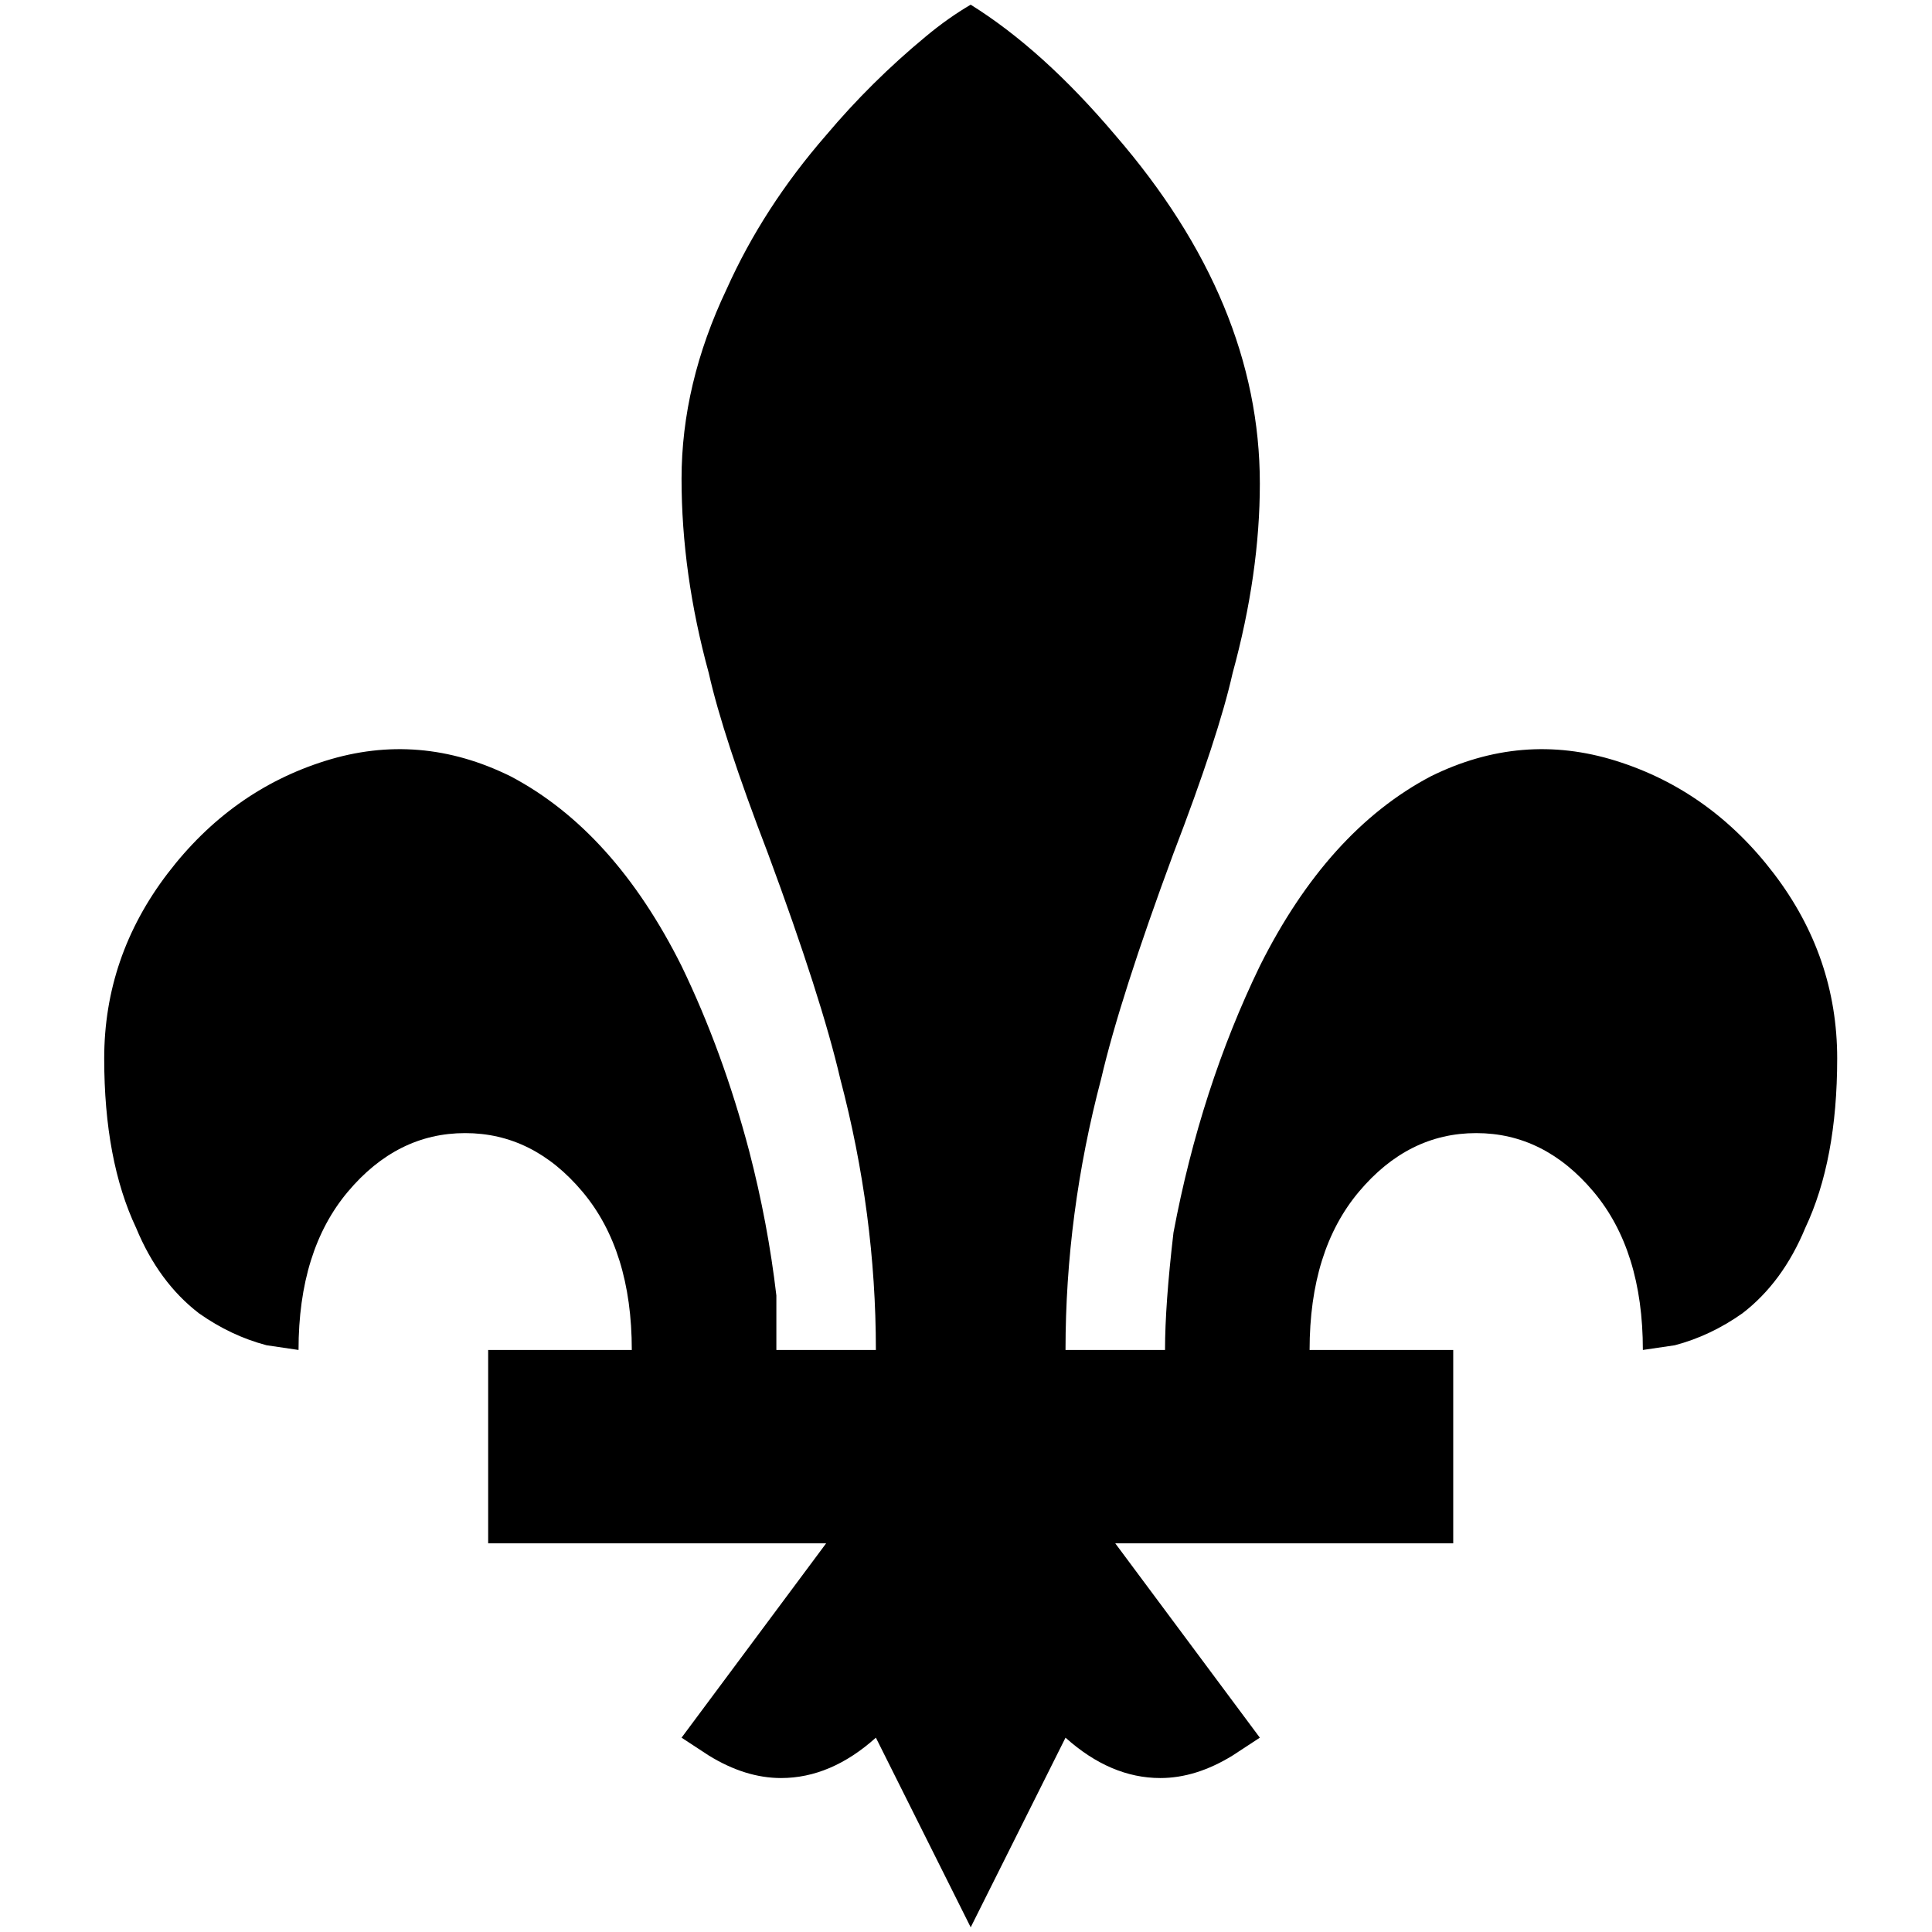 <?xml version="1.0" standalone="no"?>
<!DOCTYPE svg PUBLIC "-//W3C//DTD SVG 1.1//EN" "http://www.w3.org/Graphics/SVG/1.1/DTD/svg11.dtd" >
<svg xmlns="http://www.w3.org/2000/svg" xmlns:xlink="http://www.w3.org/1999/xlink" version="1.1" width="2048" height="2048" viewBox="-10 0 2058 2048">
   <path fill="currentColor"
d="M1024 0q-24 14 -48 34q-58 48 -106 105q-67 77 -106 164q-48 101 -48 202t29 207q15 67 63 192q57 154 77 240q38 144 38 289h-106v-58q-9 -77 -29 -154q-28 -106 -72 -197q-72 -144 -182 -202q-97 -48 -197.5 -16.5t-168 120t-67.5 197t34 180.5q24 58 67 91
q34 24 72 34l34 5q0 -106 52.5 -168.5t125 -62.5t125 62.5t52.5 168.5h-153v206h360l-154 207l29 19q39 24 77 24q53 0 101 -43l101 202l101 -202q48 43 101 43q38 0 77 -24l29 -19l-154 -207h360v-206h-153q0 -106 52.5 -168.5t125 -62.5t125 62.5t52.5 168.5l34 -5
q38 -10 72 -34q43 -33 67 -91q34 -72 34 -180.5t-67.5 -197t-168 -120t-197.5 16.5q-110 58 -182 202q-63 130 -92 284q-9 77 -9 125h-106q0 -145 38 -289q20 -86 77 -240q48 -125 63 -192q29 -106 29 -202q0 -193 -154 -371q-77 -91 -154 -139z" />
</svg>
